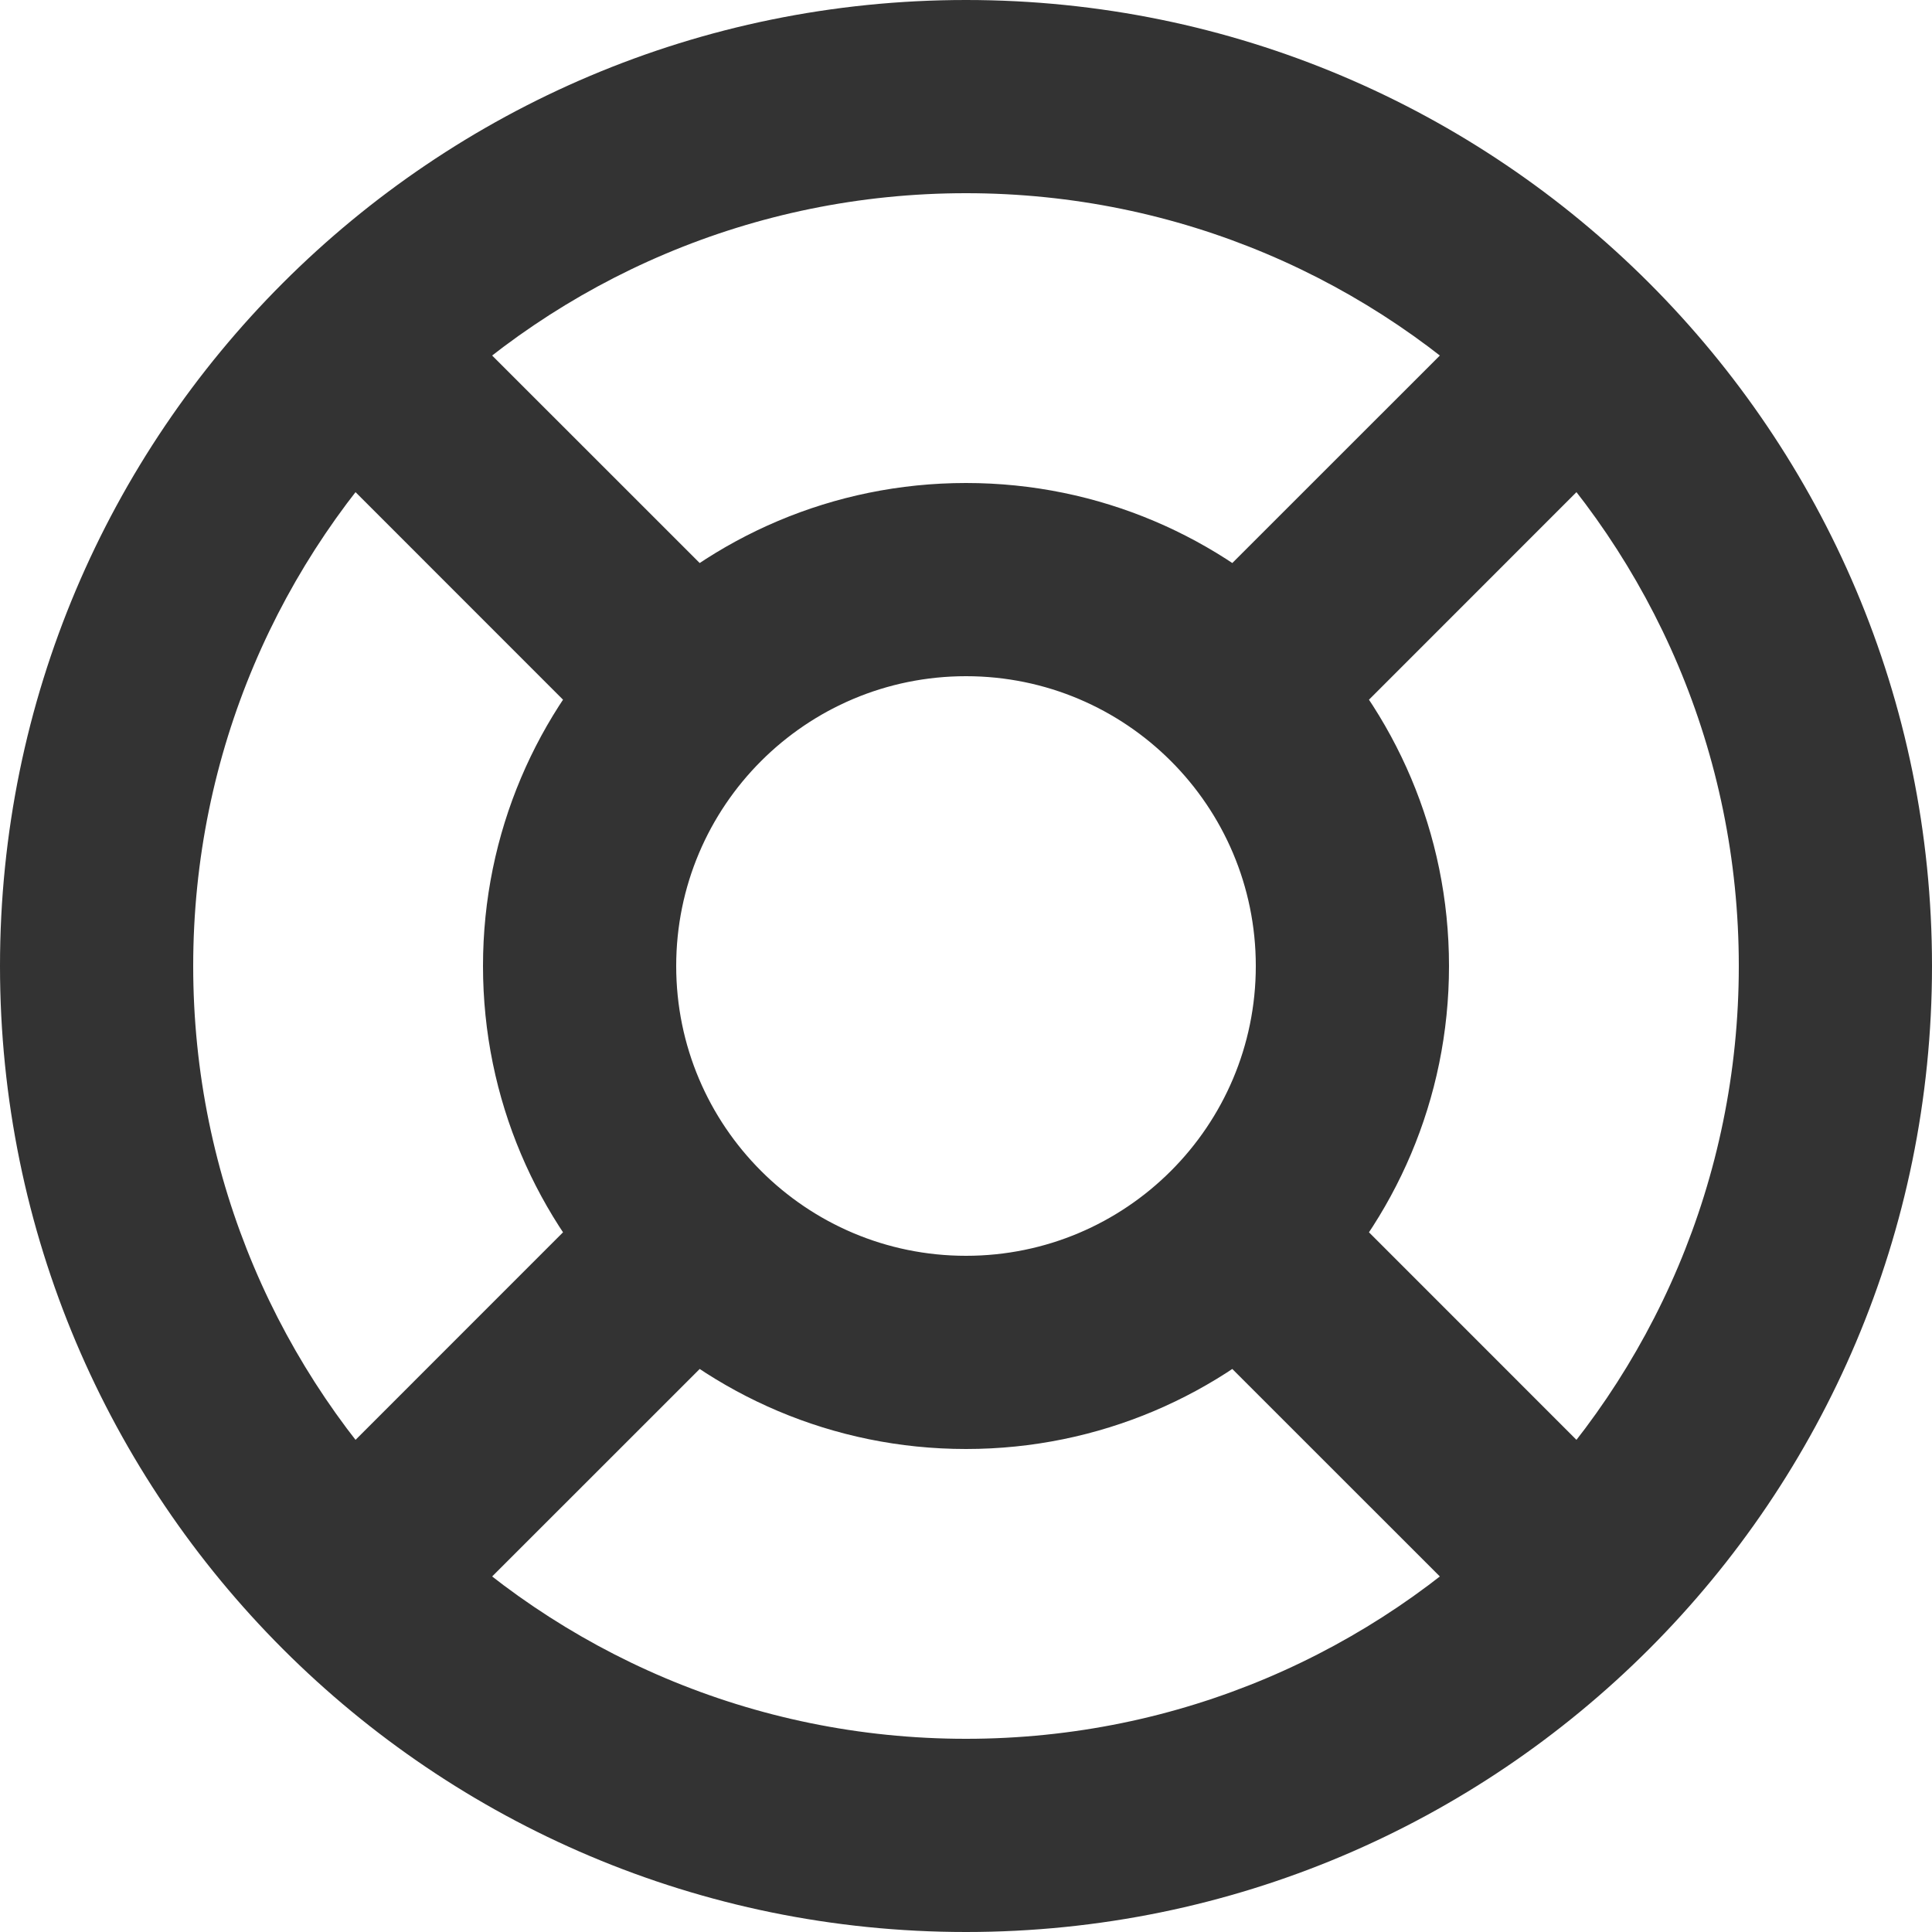 <svg width="20" height="20" viewBox="0 0 20 20" fill="none" xmlns="http://www.w3.org/2000/svg">
<path d="M18 10C18 14.418 14.418 18 10 18V20C15.523 20 20 15.523 20 10H18ZM10 18C5.582 18 2 14.418 2 10H0C0 15.523 4.477 20 10 20V18ZM2 10C2 5.582 5.582 2 10 2V0C4.477 0 0 4.477 0 10H2ZM10 2C14.418 2 18 5.582 18 10H20C20 4.477 15.523 0 10 0V2ZM13 10C13 11.657 11.657 13 10 13V15C12.761 15 15 12.761 15 10H13ZM10 13C8.343 13 7 11.657 7 10H5C5 12.761 7.239 15 10 15V13ZM7 10C7 8.343 8.343 7 10 7V5C7.239 5 5 7.239 5 10H7ZM10 7C11.657 7 13 8.343 13 10H15C15 7.239 12.761 5 10 5V7ZM15.657 2.929L12.121 6.464L13.536 7.879L17.071 4.343L15.657 2.929ZM12.121 13.536L15.657 17.071L17.071 15.657L13.536 12.121L12.121 13.536ZM7.879 6.464L4.343 2.929L2.929 4.343L6.464 7.879L7.879 6.464ZM6.464 12.121L2.929 15.657L4.343 17.071L7.879 13.536L6.464 12.121Z" fill="#333333"/>
</svg>
